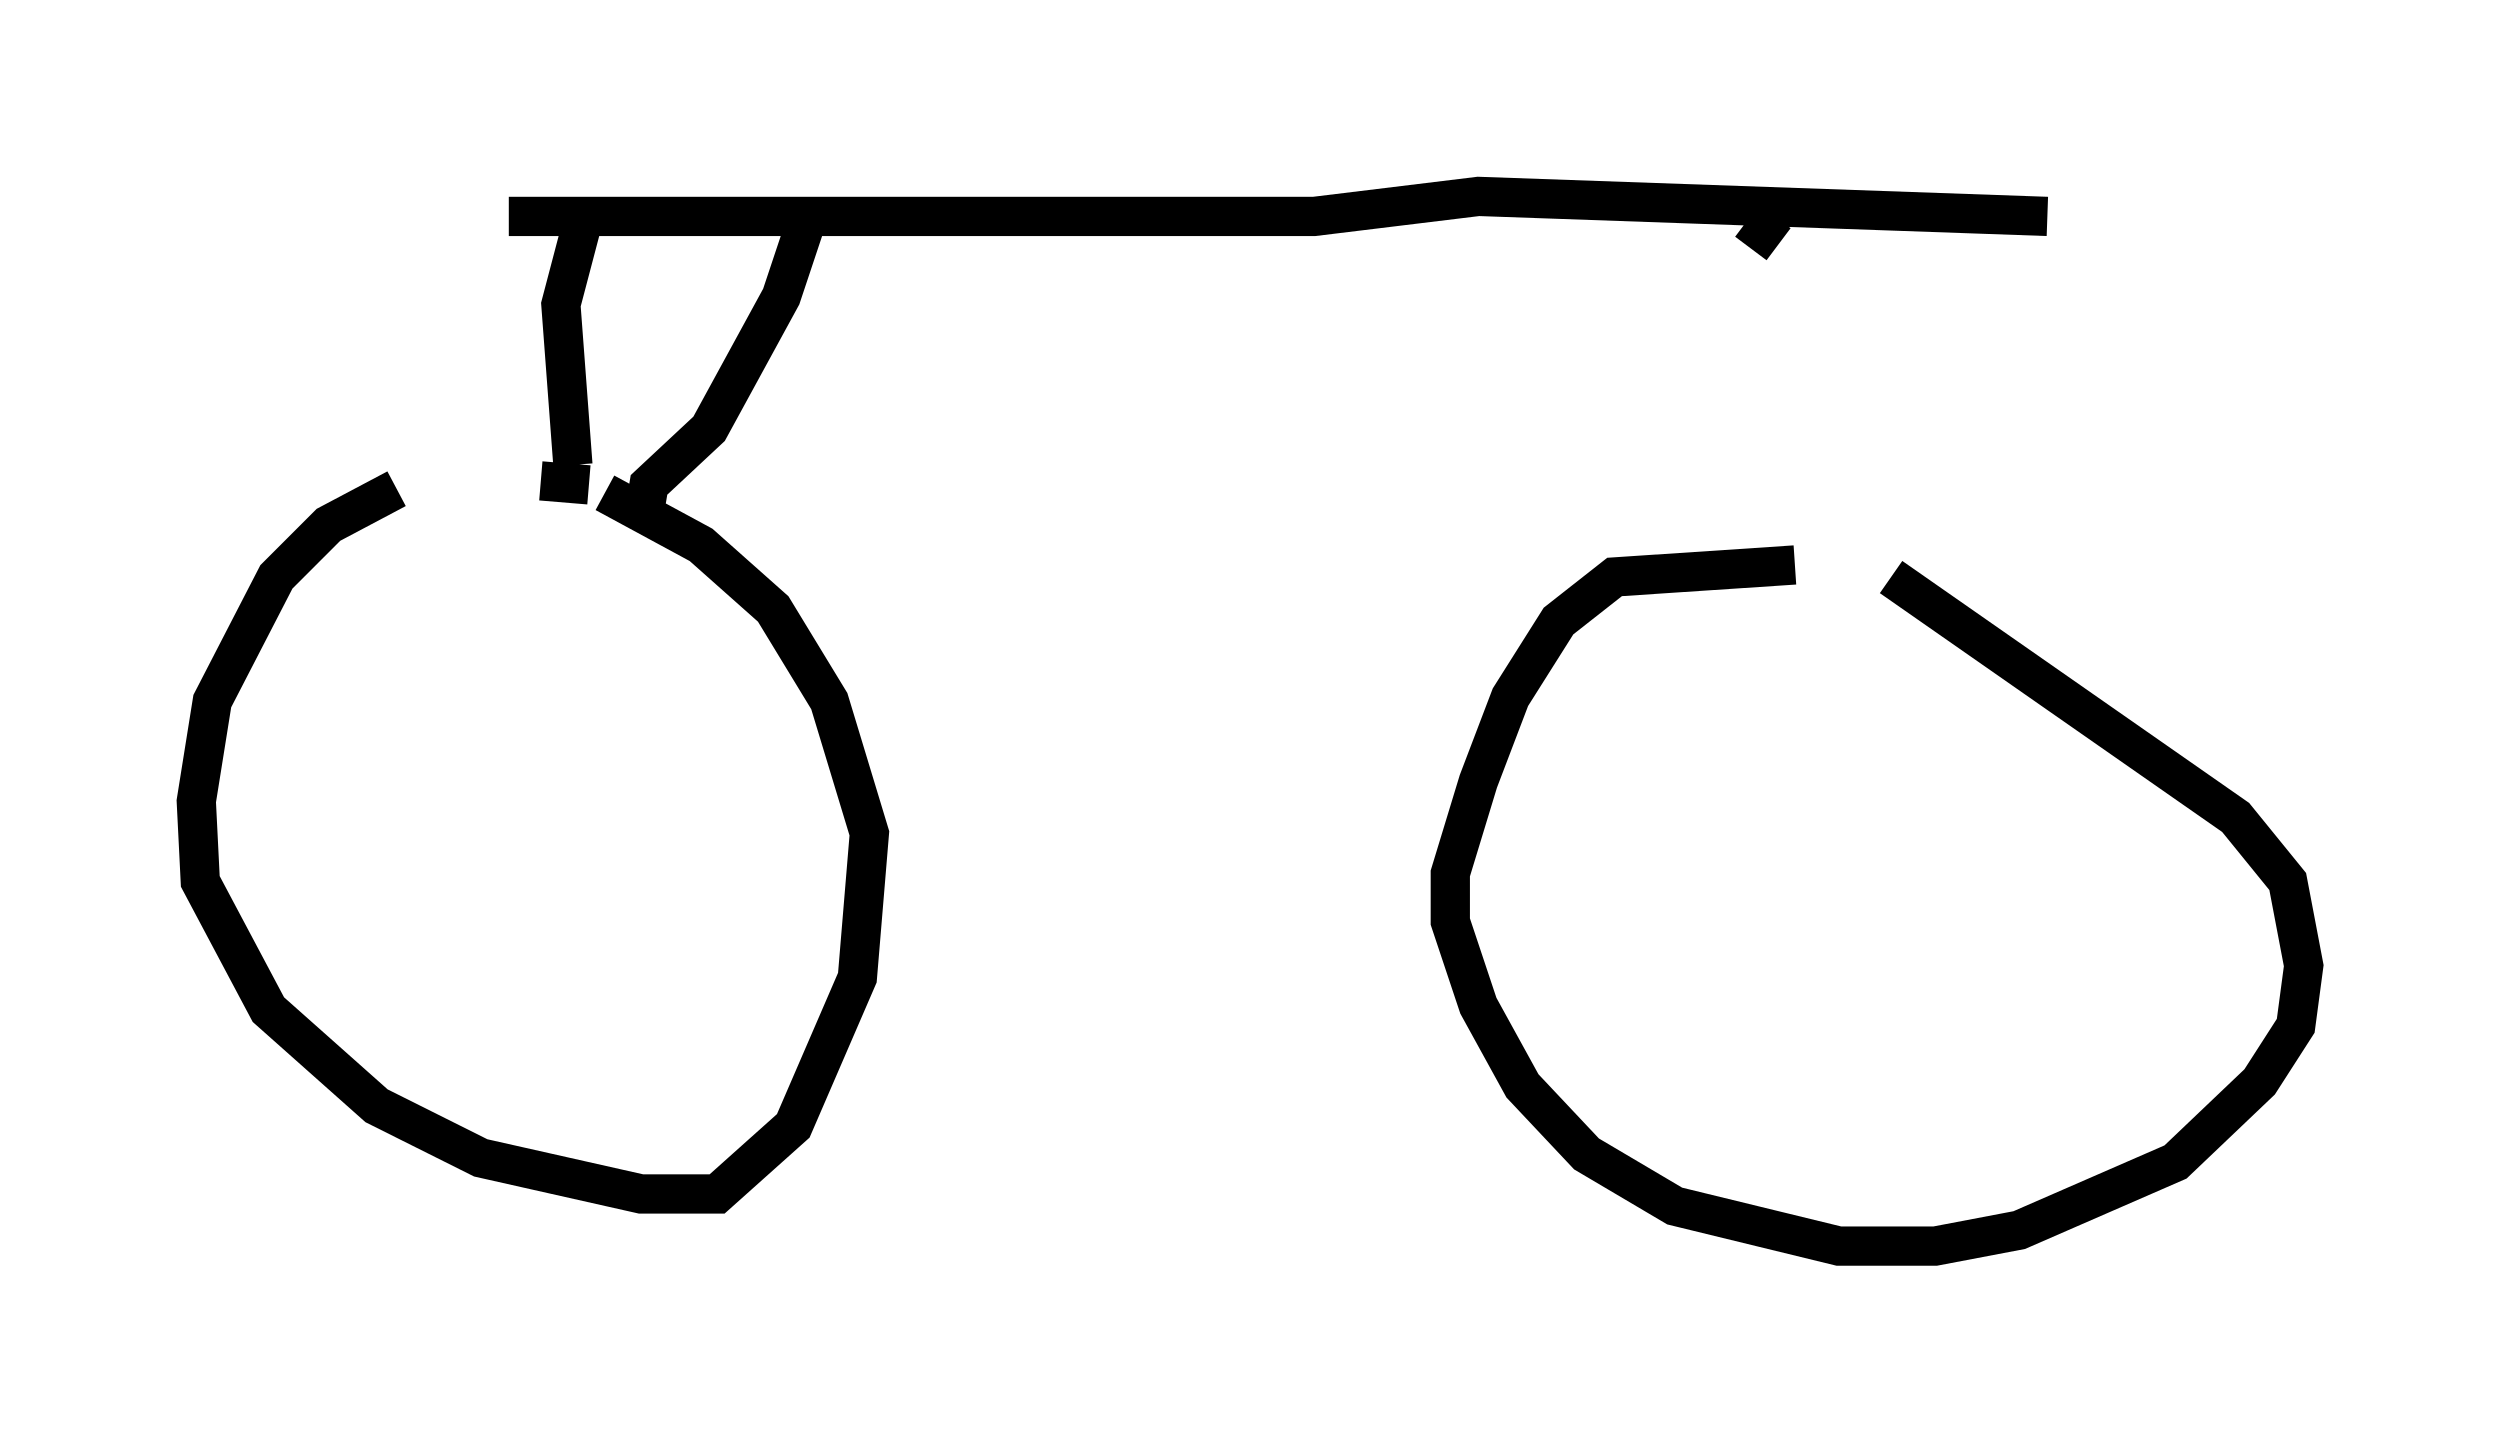<?xml version="1.0" encoding="utf-8" ?>
<svg baseProfile="full" height="36.746" version="1.1" width="63.696" xmlns="http://www.w3.org/2000/svg" xmlns:ev="http://www.w3.org/2001/xml-events" xmlns:xlink="http://www.w3.org/1999/xlink"><defs /><rect fill="white" height="36.746" width="63.696" x="0" y="0" /><path d="M13.779, 12.452 m-3.675, 0.0 l-1.735, 0.919 -1.327, 1.327 l-1.633, 3.165 -0.408, 2.552 l0.102, 2.042 1.735, 3.267 l2.756, 2.45 2.654, 1.327 l4.083, 0.919 1.94, 0.0 l1.94, -1.735 1.633, -3.777 l0.306, -3.675 -1.021, -3.369 l-1.429, -2.348 -1.838, -1.633 l-2.45, -1.327 m30.319, 1.838 l-4.594, 0.306 -1.429, 1.123 l-1.225, 1.94 -0.817, 2.144 l-0.715, 2.348 0.0, 1.225 l0.715, 2.144 1.123, 2.042 l1.633, 1.735 2.246, 1.327 l4.185, 1.021 2.45, 0.0 l2.144, -0.408 3.981, -1.735 l2.144, -2.042 0.919, -1.429 l0.204, -1.531 -0.408, -2.144 l-1.327, -1.633 -8.779, -6.125 m-33.177, -2.348 l-1.225, -0.102 m0.817, -0.408 l-0.306, -4.083 0.51, -1.94 m1.633, 7.146 l0.102, -0.613 1.531, -1.429 l1.838, -3.369 0.613, -1.838 m-7.044, -0.102 l0.0, 0.0 m-0.51, -0.102 l20.519, 0.0 4.185, -0.51 l14.496, 0.51 m-6.942, 0.0 l-0.613, 0.817 " fill="none" stroke="black" stroke-width="1" /></svg>